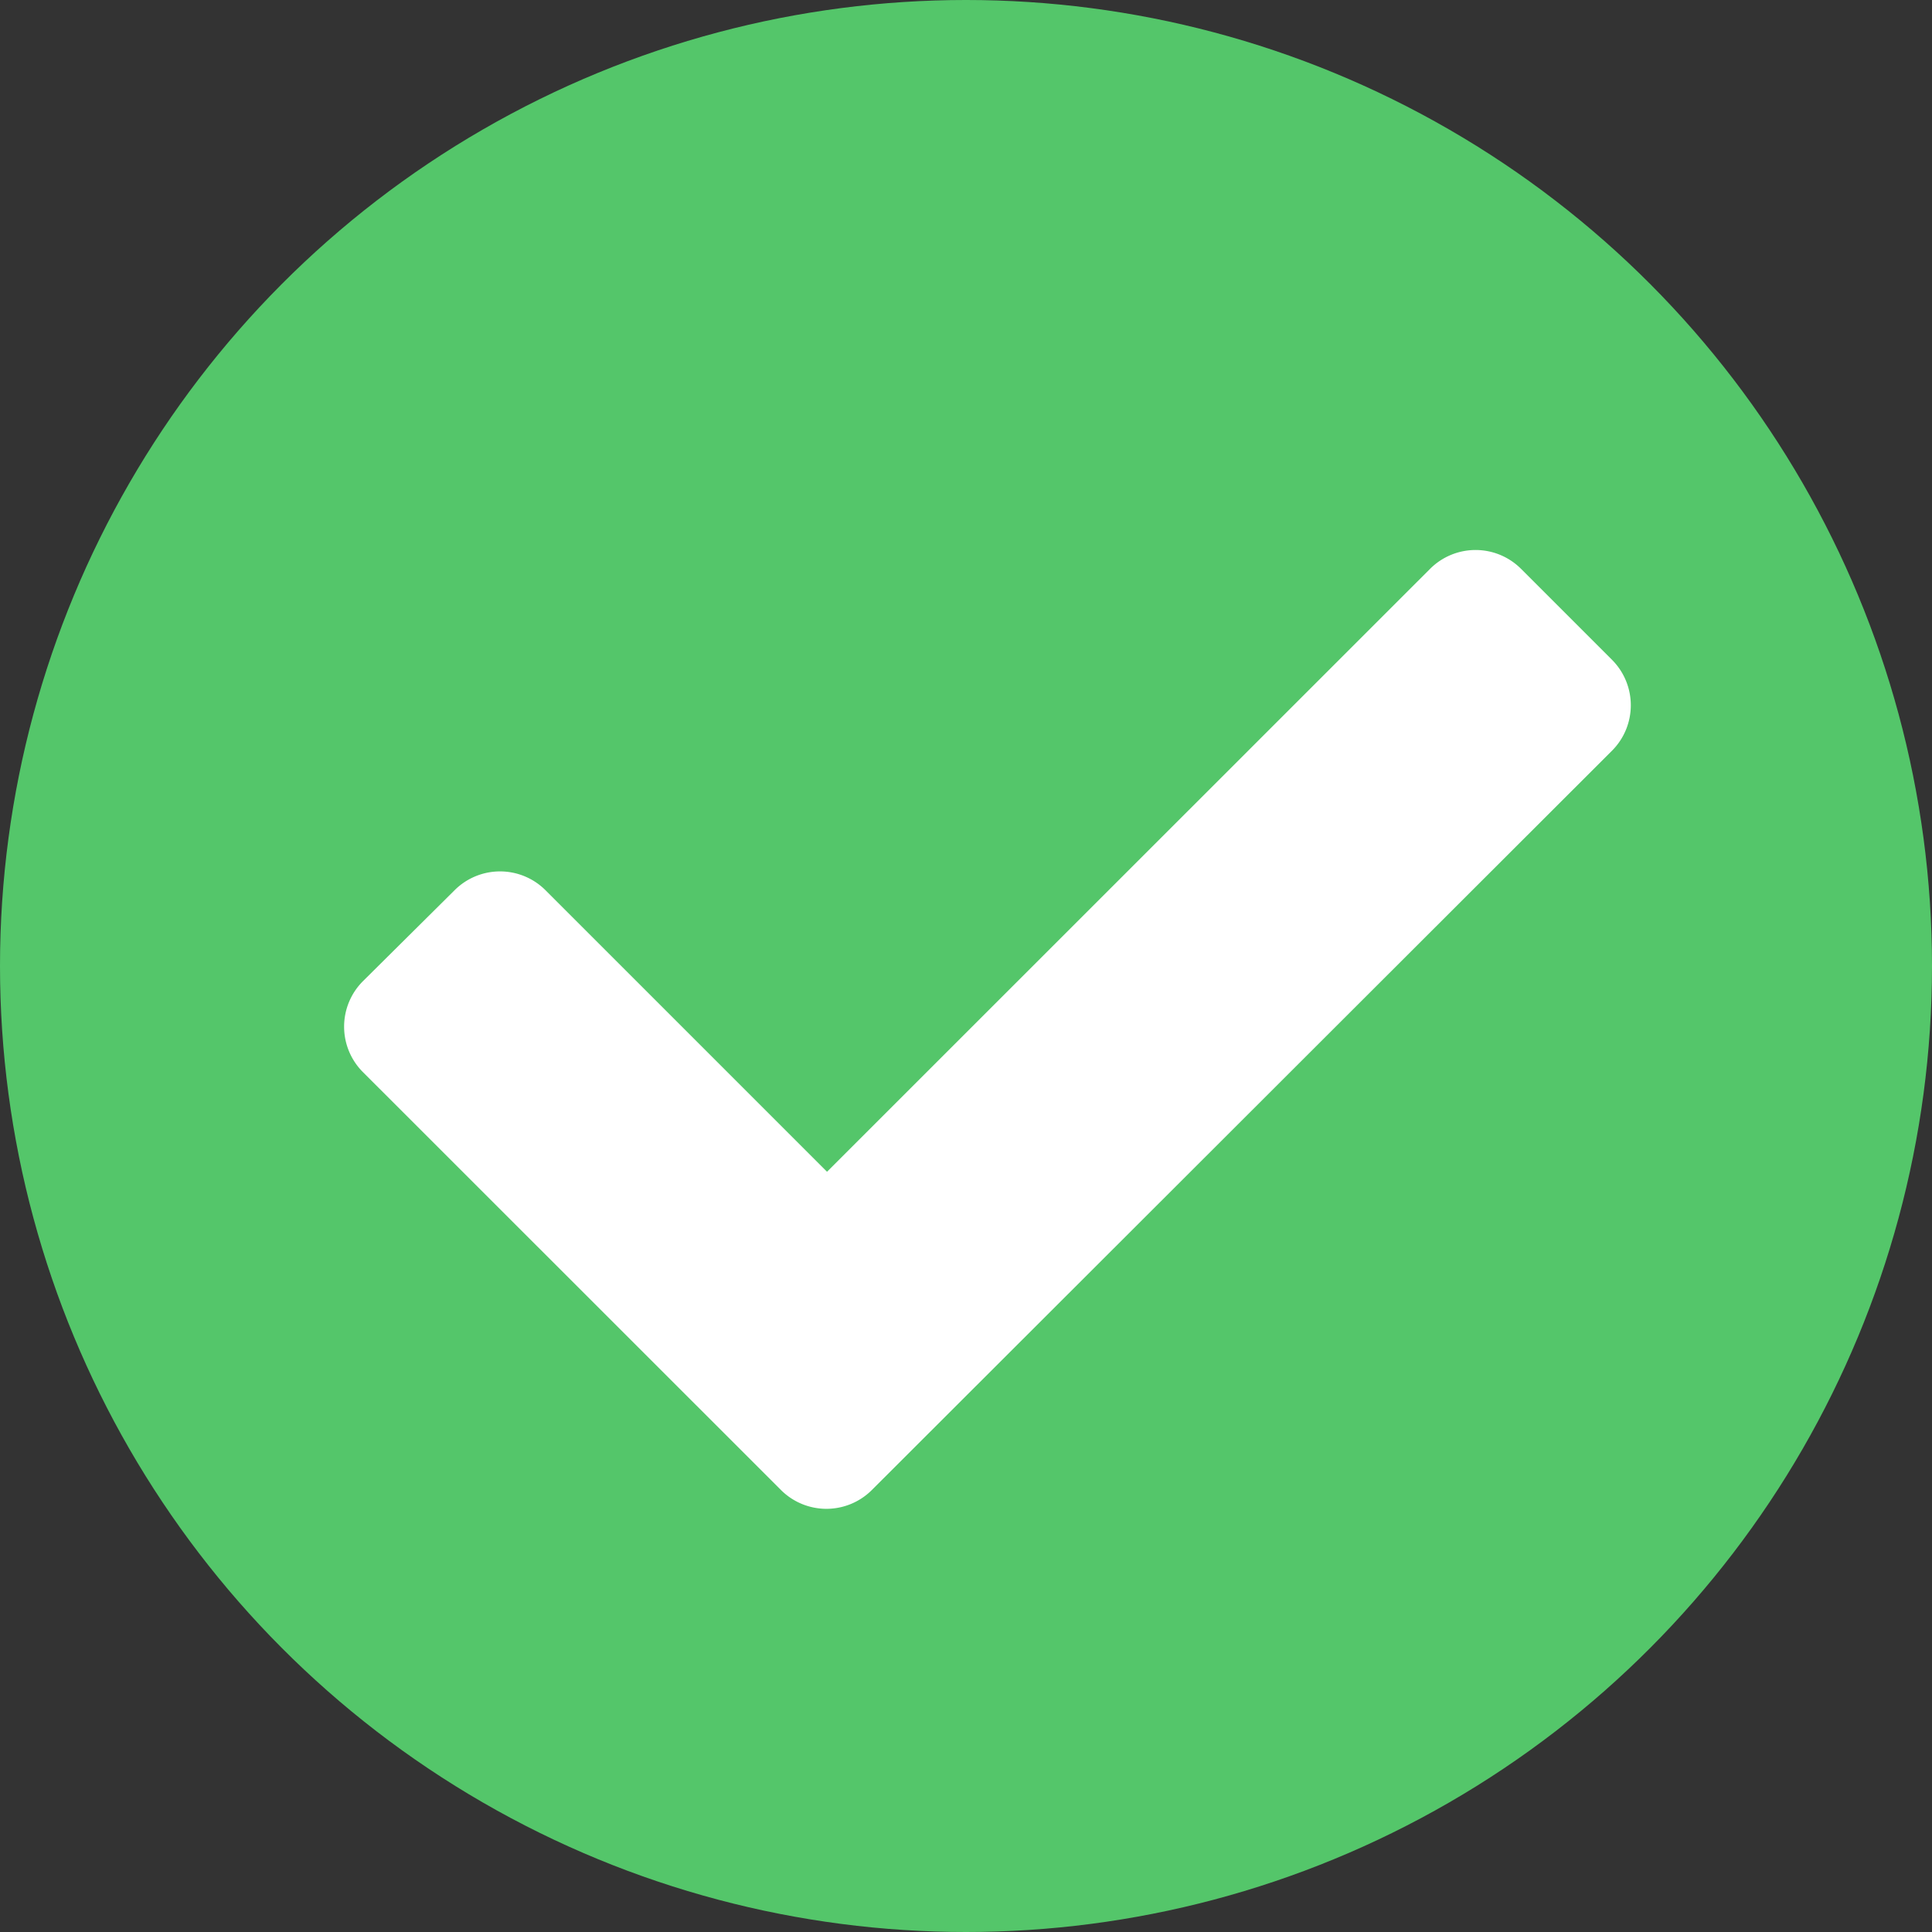 <svg xmlns="http://www.w3.org/2000/svg" width="14" height="14" viewBox="0 0 14 14"><rect x="0" y="0" width="14" height="14" fill="#333333" stroke="none"/><defs><style>.a{fill:#54c66a;}.b{fill:#fff;}</style></defs><g transform="translate(-764 -261)"><circle class="a" cx="7" cy="7" r="7" transform="translate(764 261)"/><path class="b" d="M3.165,11.389.136,8.361a.466.466,0,0,1,0-.659L.8,7.043a.466.466,0,0,1,.659,0l2.04,2.04,4.37-4.369a.466.466,0,0,1,.659,0l.659.659a.466.466,0,0,1,0,.659L3.824,11.389A.466.466,0,0,1,3.165,11.389Z" transform="translate(766.494 260.408)"/></g></svg>